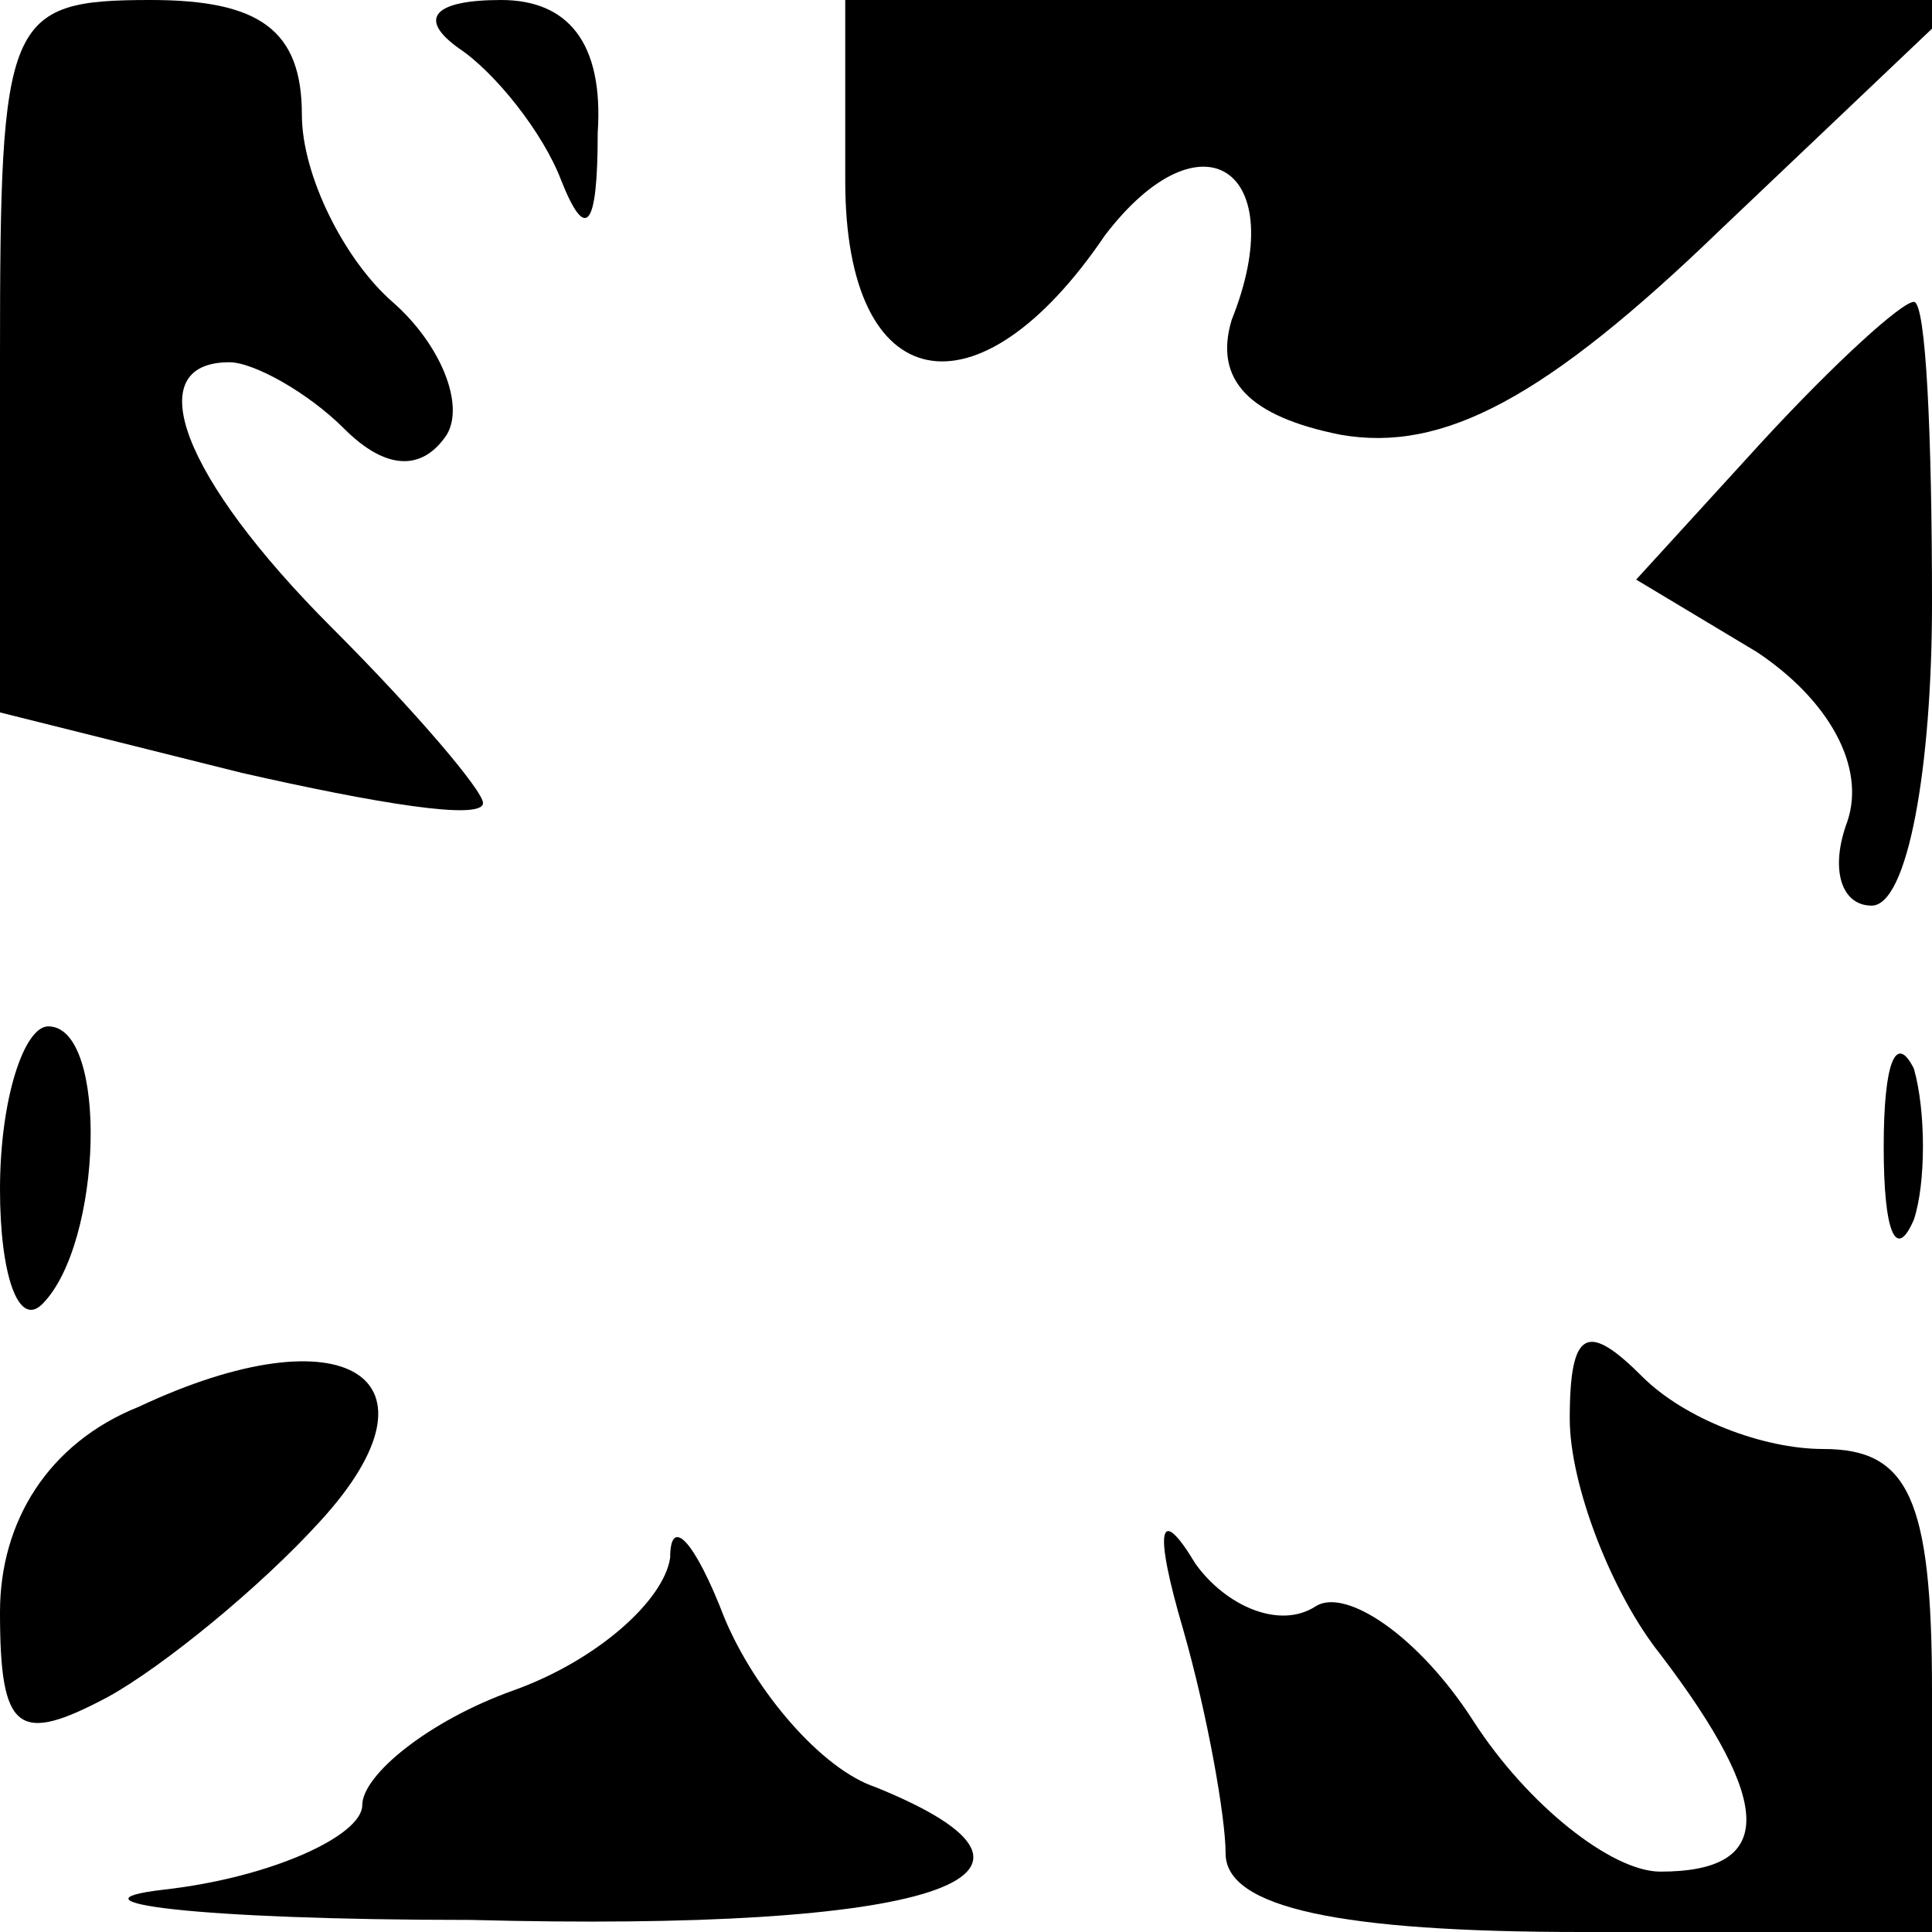 <?xml version="1.0" standalone="no"?>
<!DOCTYPE svg PUBLIC "-//W3C//DTD SVG 20010904//EN"
 "http://www.w3.org/TR/2001/REC-SVG-20010904/DTD/svg10.dtd">
<svg version="1.0" xmlns="http://www.w3.org/2000/svg"
 width="32pt" height="32pt" viewBox="0 0 32 32"
 preserveAspectRatio="xMidYMid meet">
<g transform="translate(0,32) scale(0.1,-0.1)"
fill="#000000" stroke="none">
<path fill="#000000" stroke="none" d="M0 261 l0 -59 40 -10 c22 -5 40 -8 40
-5 0 2 -11 15 -25 29 -25 25 -32 44 -17 44 4 0 13 -5 19 -11 7 -7 13 -7 17 -1
3 5 -1 15 -9 22 -8 7 -15 21 -15 31 0 14 -7 19 -25 19 -24 0 -25 -3 -25 -59z"/>
<path fill="#000000" stroke="none" d="M76 312 c6 -4 14 -14 17 -22 4 -10 6
-8 6 8 1 15 -5 22 -16 22 -11 0 -14 -3 -7 -8z"/>
<path fill="#000000" stroke="none" d="M140 290 c0 -36 22 -40 43 -9 16 21 31
11 21 -14 -3 -10 3 -16 18 -19 17 -3 34 6 63 34 l40 38 -92 0 -93 0 0 -30z"/>
<path fill="#000000" stroke="none" d="M292 247 l-21 -23 20 -12 c12 -8 18
-19 15 -28 -3 -8 -1 -14 4 -14 6 0 10 23 10 50 0 28 -1 50 -3 50 -2 0 -13 -10
-25 -23z"/>
<path fill="#000000" stroke="none" d="M0 123 c0 -14 3 -23 7 -19 10 10 11 46
1 46 -4 0 -8 -12 -8 -27z"/>
<path fill="#000000" stroke="none" d="M312 130 c0 -14 2 -19 5 -12 2 6 2 18
0 25 -3 6 -5 1 -5 -13z"/>
<path fill="#000000" stroke="none" d="M23 87 c-15 -6 -23 -19 -23 -34 0 -20
3 -22 18 -14 9 5 25 18 35 29 22 24 4 35 -30 19z"/>
<path fill="#000000" stroke="none" d="M260 85 c0 -11 7 -29 15 -39 19 -25 19
-36 0 -36 -8 0 -22 11 -31 25 -9 14 -21 22 -26 19 -6 -4 -15 0 -20 7 -6 10 -7
6 -2 -11 4 -14 7 -31 7 -37 0 -9 19 -13 59 -13 l58 0 0 40 c0 32 -4 40 -18 40
-10 0 -23 5 -30 12 -9 9 -12 8 -12 -7z"/>
<path fill="#000000" stroke="none" d="M111 62 c-1 -7 -12 -17 -26 -22 -14 -5
-25 -14 -25 -19 0 -5 -15 -12 -33 -14 -17 -2 5 -5 51 -5 76 -2 104 7 67 22 -9
3 -20 16 -25 28 -5 13 -9 17 -9 10z"/>
</g>
</svg>
